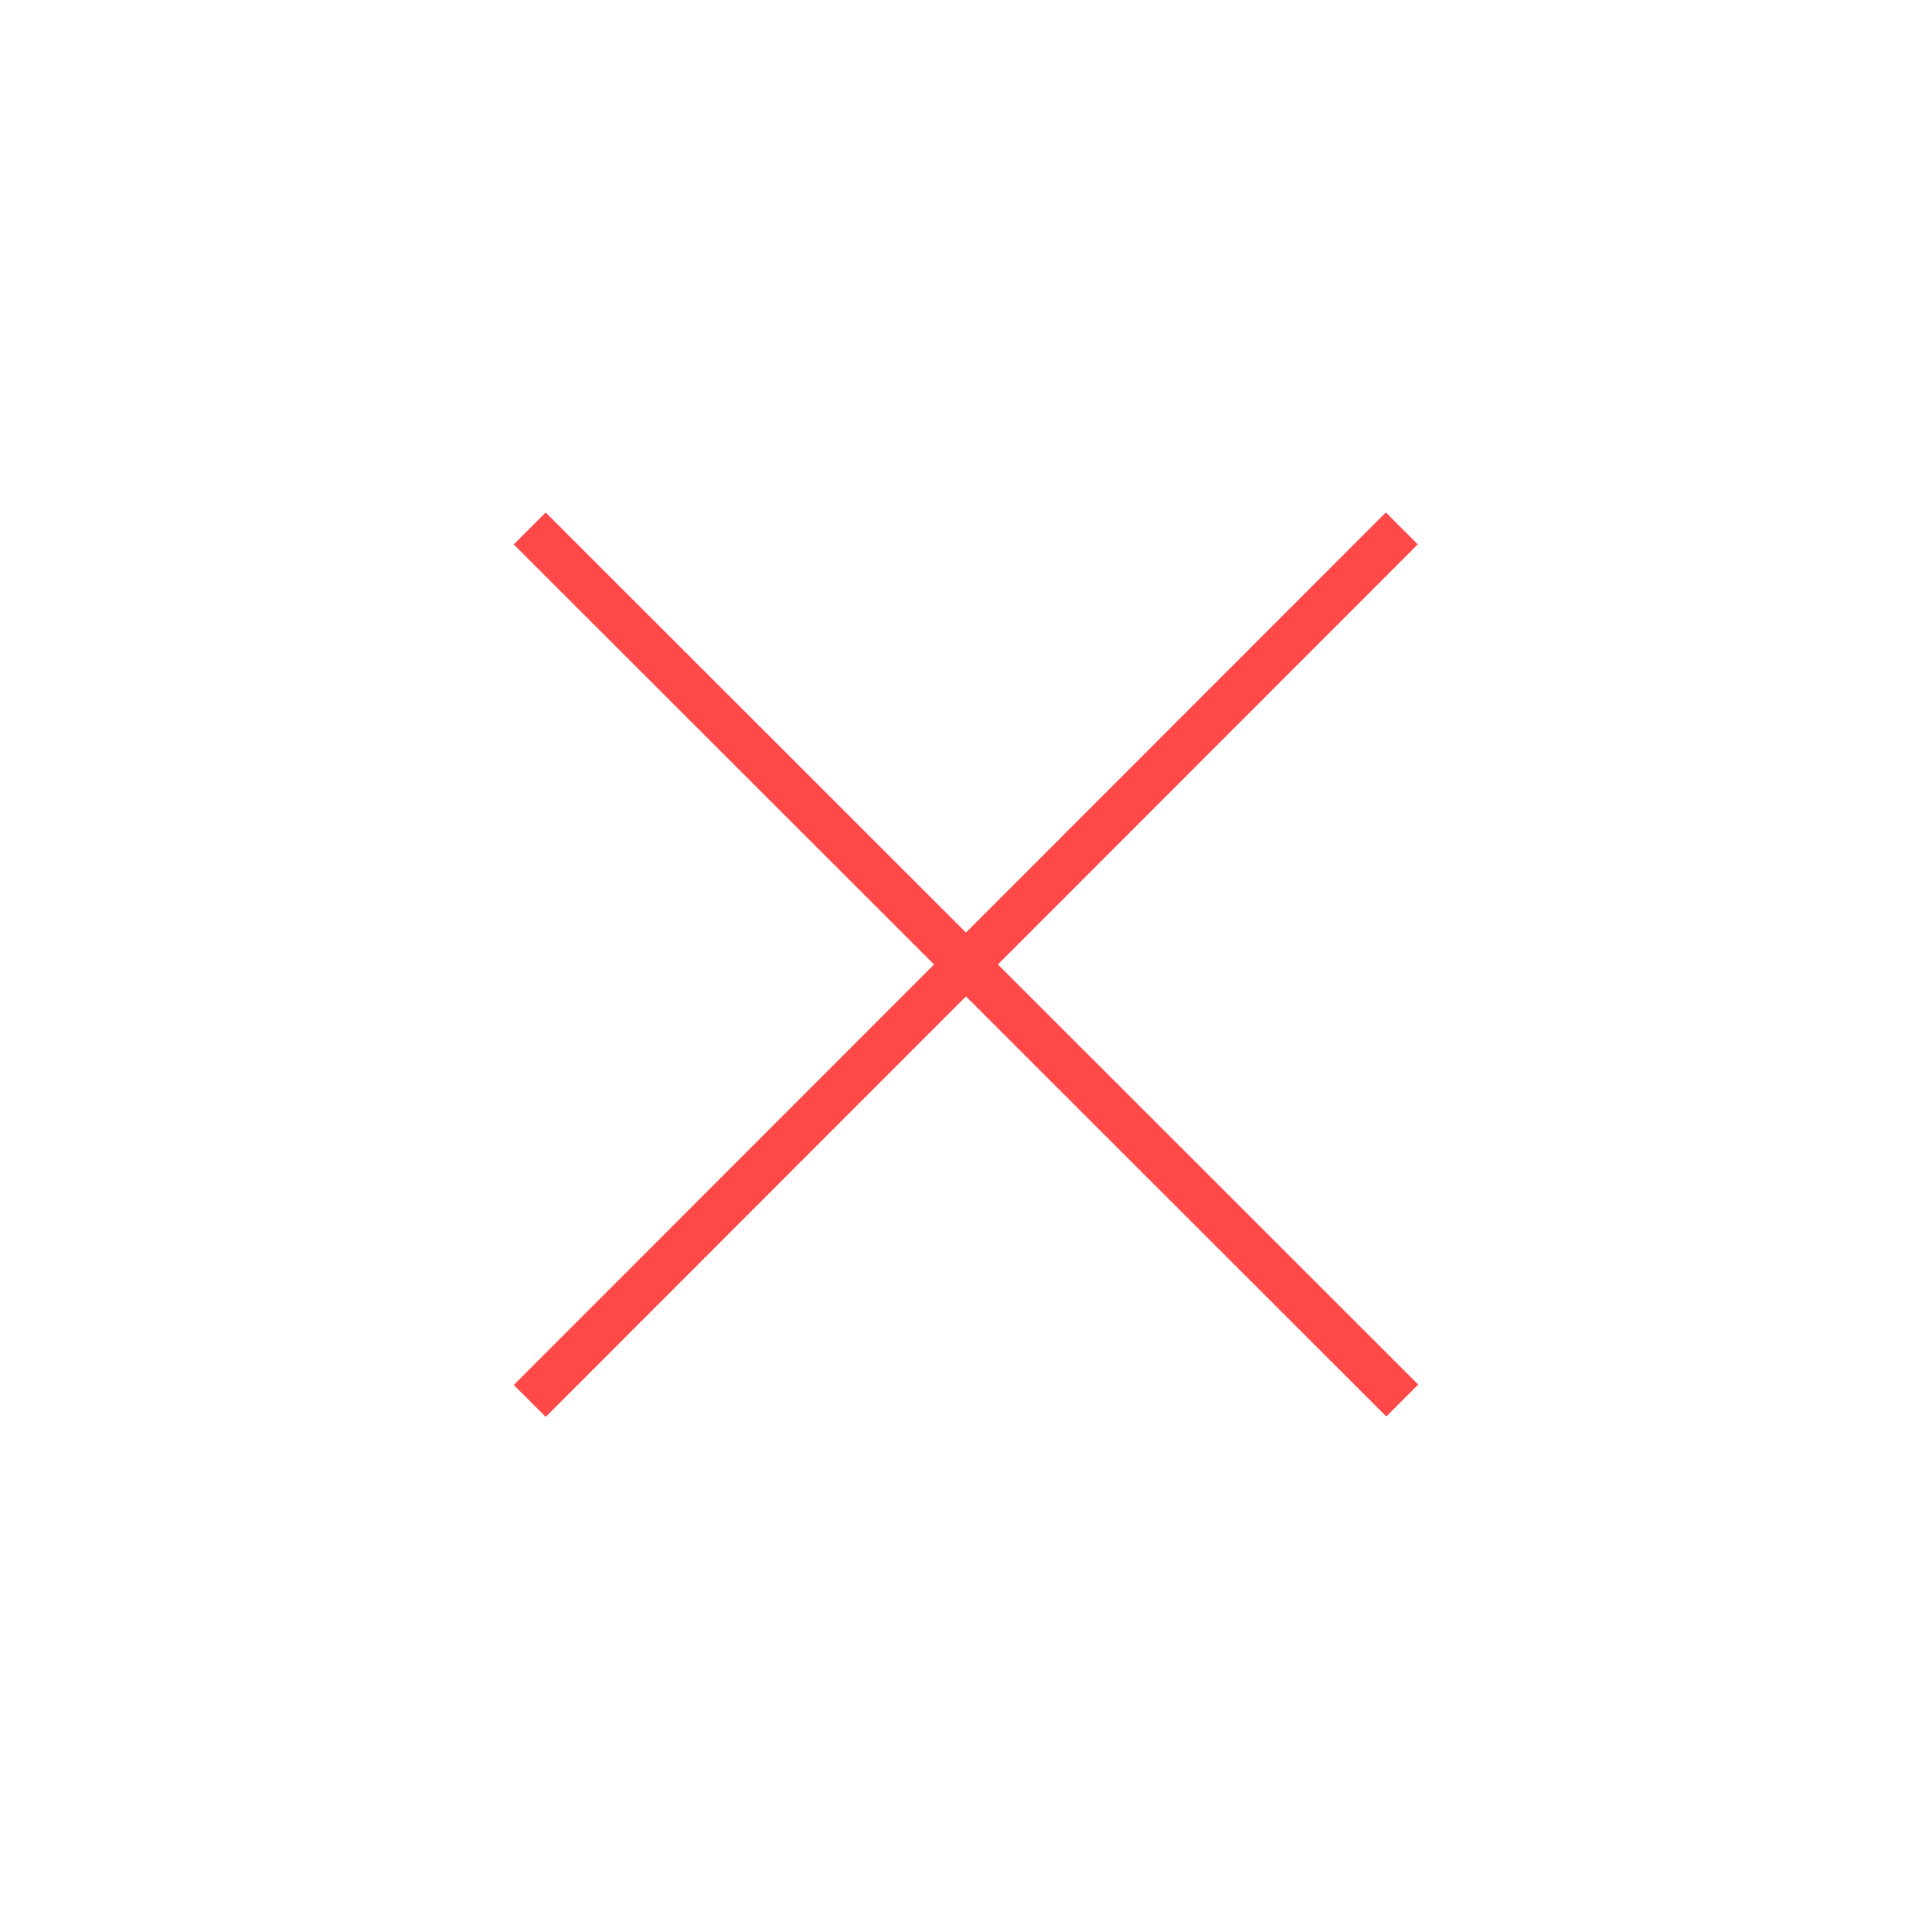 <svg width="214" height="214" viewBox="0 0 214 214" fill="none" xmlns="http://www.w3.org/2000/svg">
<path d="M58.675 58.535L155.324 155.13" stroke="#FF4848" stroke-width="5" stroke-miterlimit="10"/>
<path d="M58.678 155.175L155.274 58.527" stroke="#FF4848" stroke-width="5" stroke-miterlimit="10"/>
</svg>
